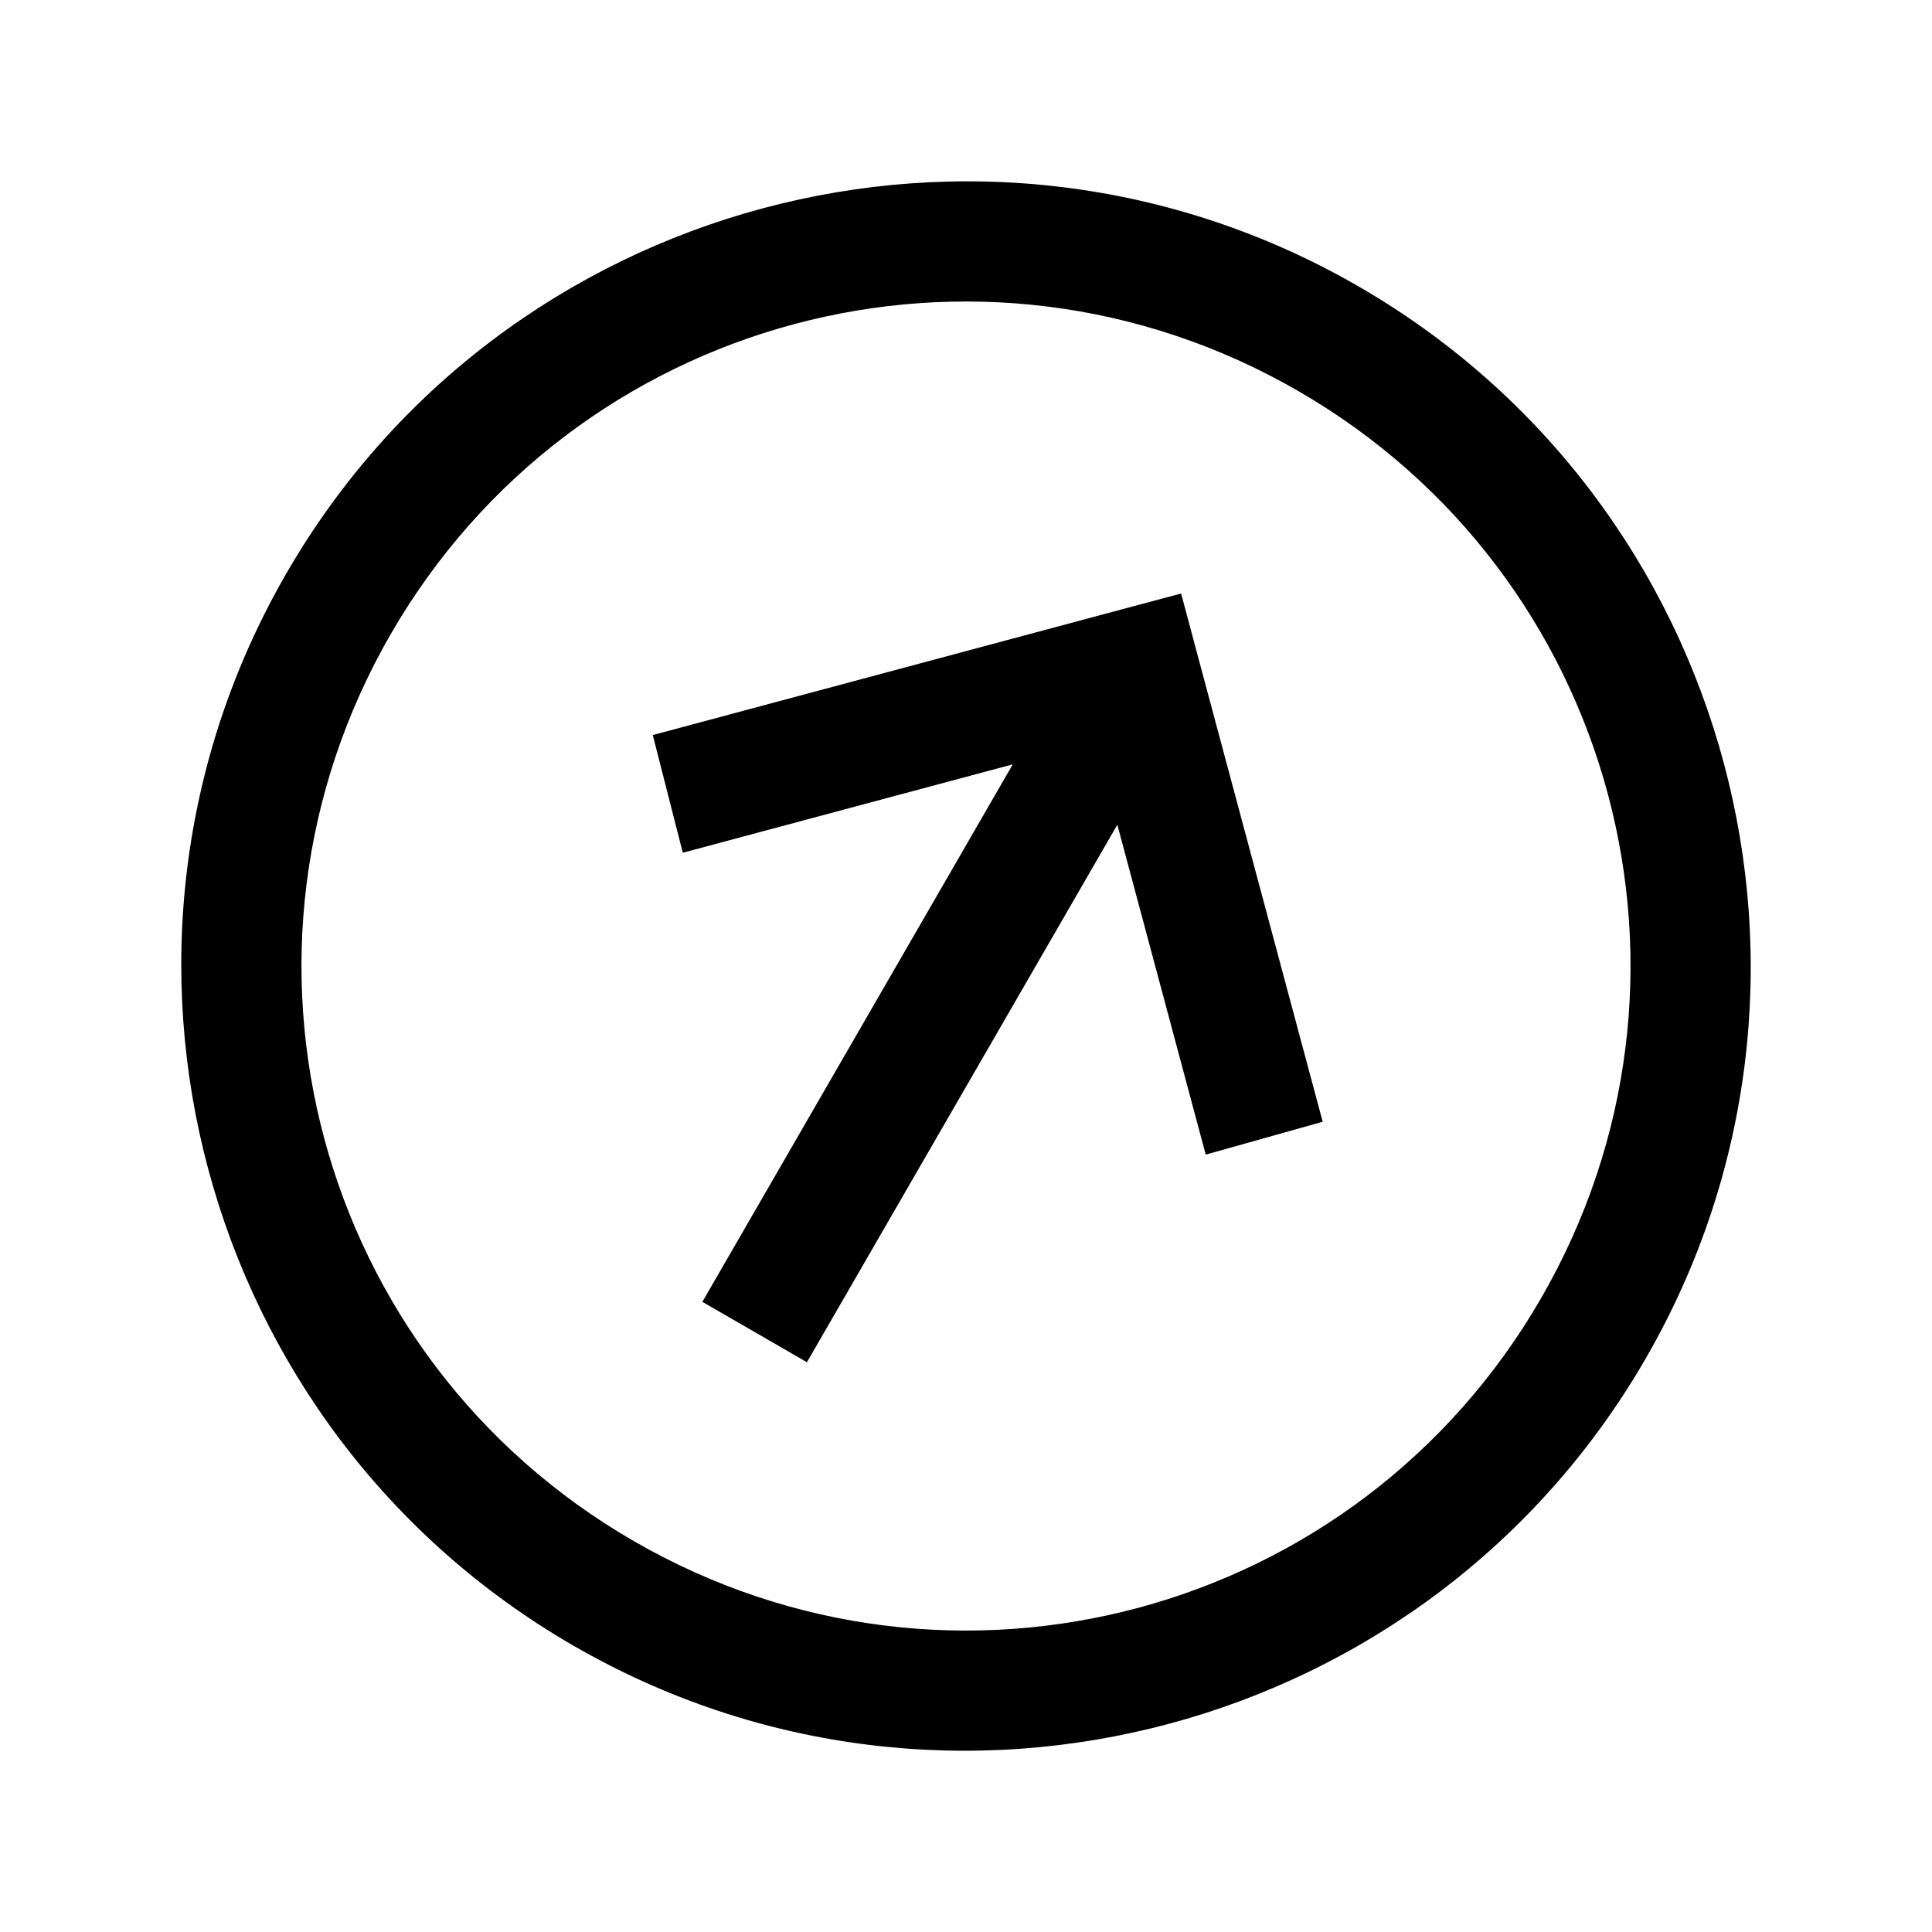 <svg width="24" height="24" viewBox="0 0 24 24" fill="none" xmlns="http://www.w3.org/2000/svg">
<g clip-path="url(#clip0_402_3327)">
<path d="M16.875 3.557C12.219 0.869 6.244 2.47 3.556 7.125C0.868 11.781 2.469 17.756 7.125 20.444C11.781 23.132 17.756 21.531 20.444 16.875C23.132 12.22 21.531 6.245 16.875 3.557ZM16.125 4.856C20.079 7.138 21.427 12.172 19.145 16.125C16.862 20.079 11.829 21.428 7.875 19.145C3.921 16.863 2.573 11.829 4.855 7.875C7.138 3.922 12.171 2.573 16.125 4.856ZM14.672 7.373L13.934 7.57L8.109 9.131L8.482 10.593L12.581 9.495L8.725 16.172L10.024 16.922L13.88 10.245L14.978 14.343L16.431 13.935L14.869 8.109L14.672 7.372L14.672 7.373Z" fill="black"/>
</g>
<defs>
<clipPath id="clip0_402_3327">
<rect width="24" height="24" fill="white"/>
</clipPath>
</defs>
</svg>

